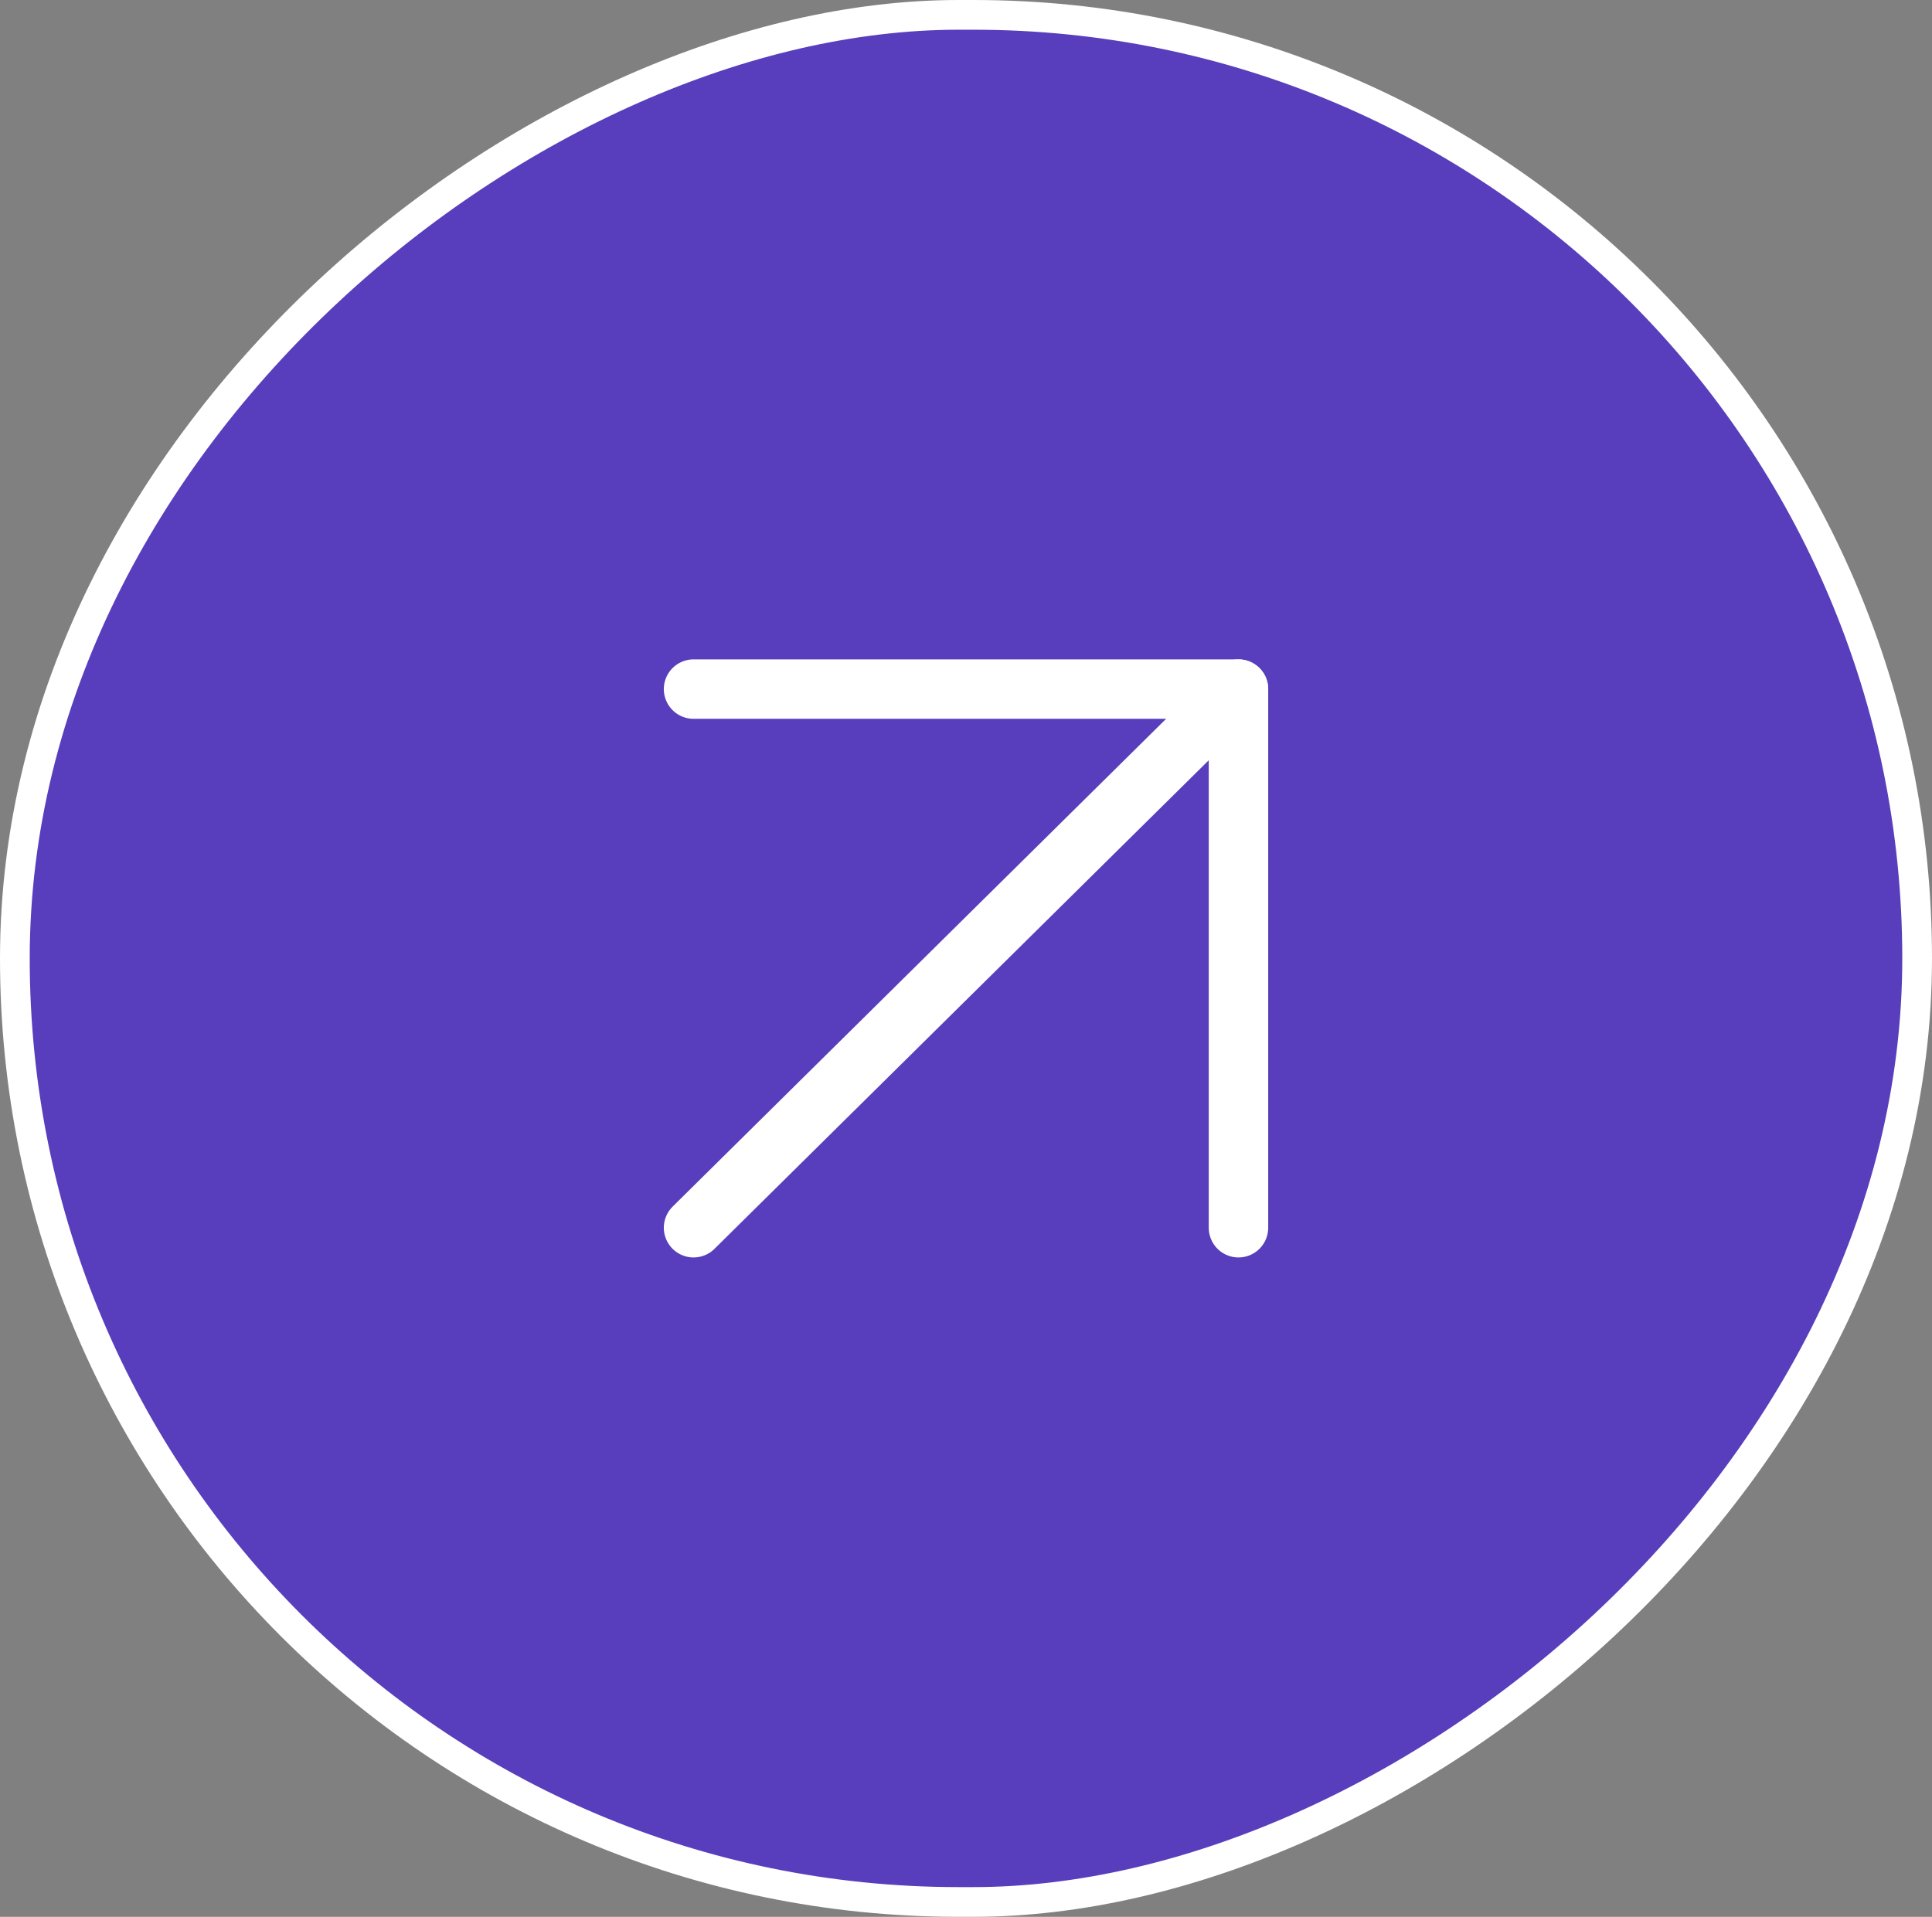 <svg width="130" height="129" viewBox="0 0 130 129" fill="none" xmlns="http://www.w3.org/2000/svg">
<rect x="0" y="0" width="130" height="129" fill="#808080" stroke="none"/>
<rect x="1" y="128" width="127" height="128" rx="63.5" transform="rotate(-90 1 128)" fill="#583EBC"/>
<rect x="1" y="128" width="127" height="128" rx="63.5" transform="rotate(-90 1 128)" stroke="white" stroke-width="2"/>
<path d="M46.667 82.625L83.334 46.375" stroke="white" stroke-width="4" stroke-linecap="round" stroke-linejoin="round"/>
<path d="M46.667 46.375H83.334V82.625" stroke="white" stroke-width="4" stroke-linecap="round" stroke-linejoin="round"/>
</svg>
